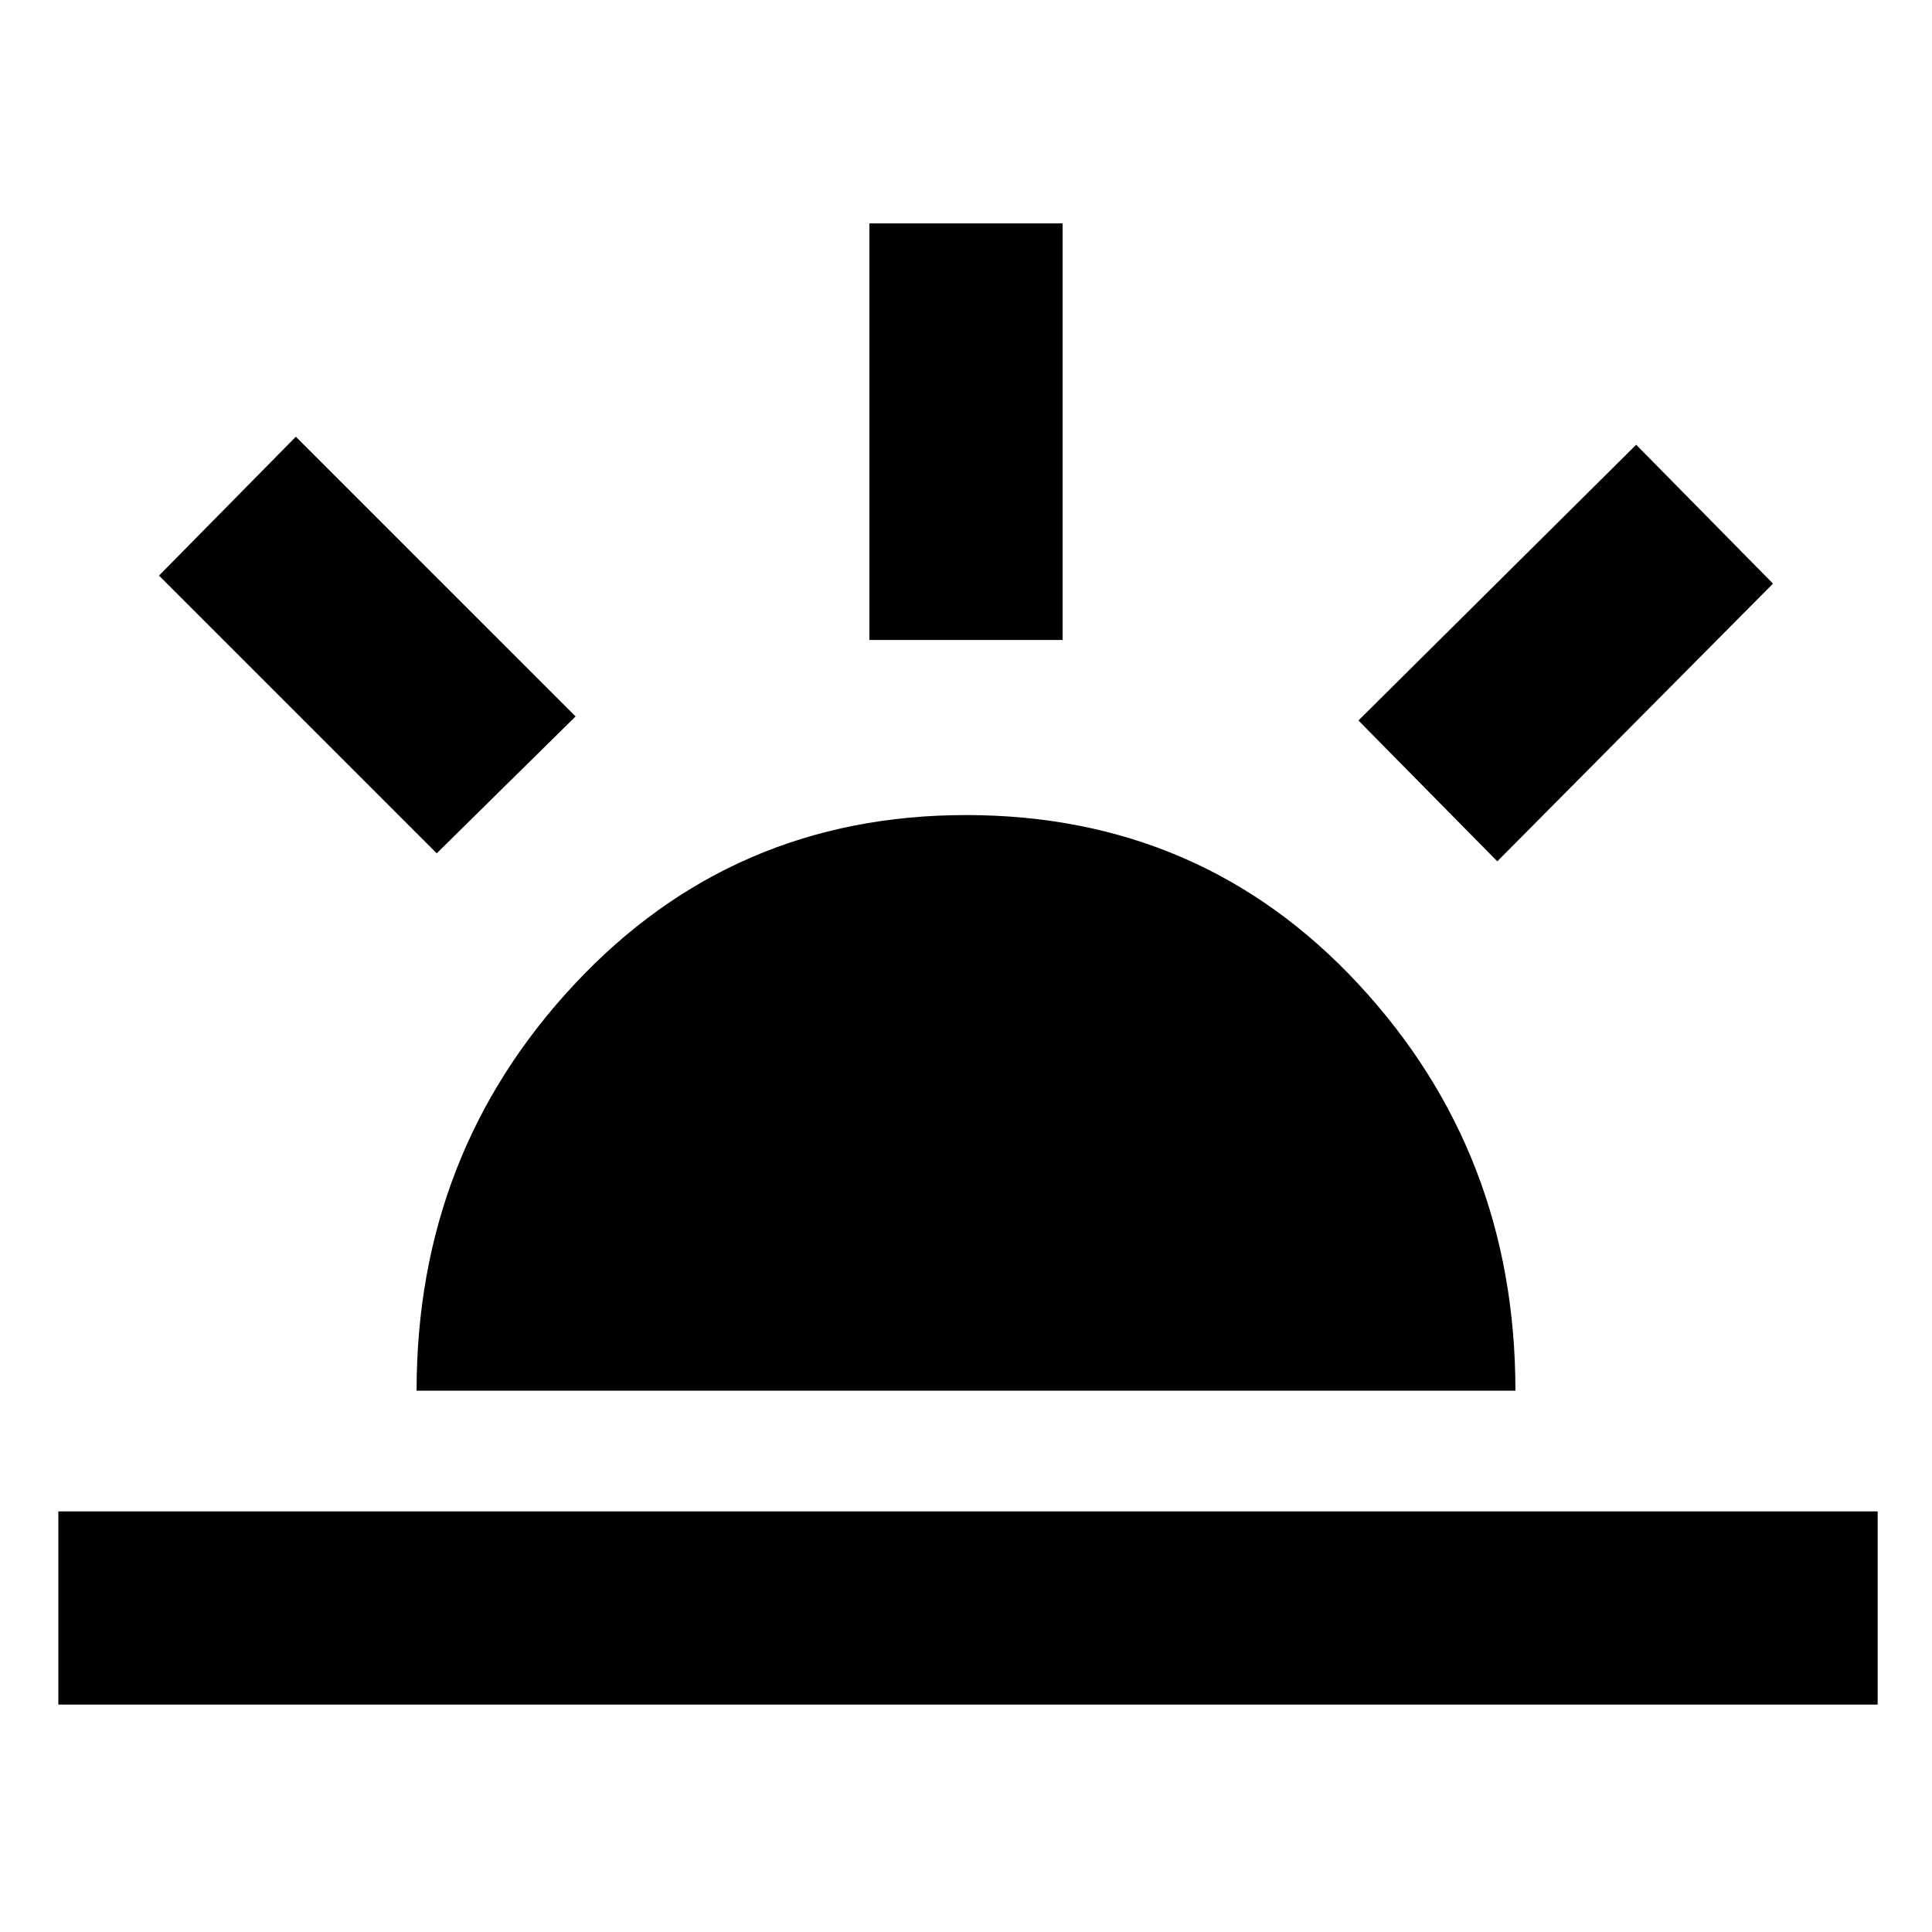 <svg xmlns="http://www.w3.org/2000/svg" height="40" width="40"><path d="m31 17.833-2.875-2.916 5.75-5.709 2.833 2.875ZM1.208 35.292v-4h37.667v4ZM18 13.25V4.625h4v8.625Zm-8.958 4.417-5.75-5.75 2.833-2.875 5.792 5.791Zm-.417 11.125q0-4.917 3.271-8.417t8.104-3.5q4.875 0 8.125 3.5t3.25 8.417Z"/></svg>